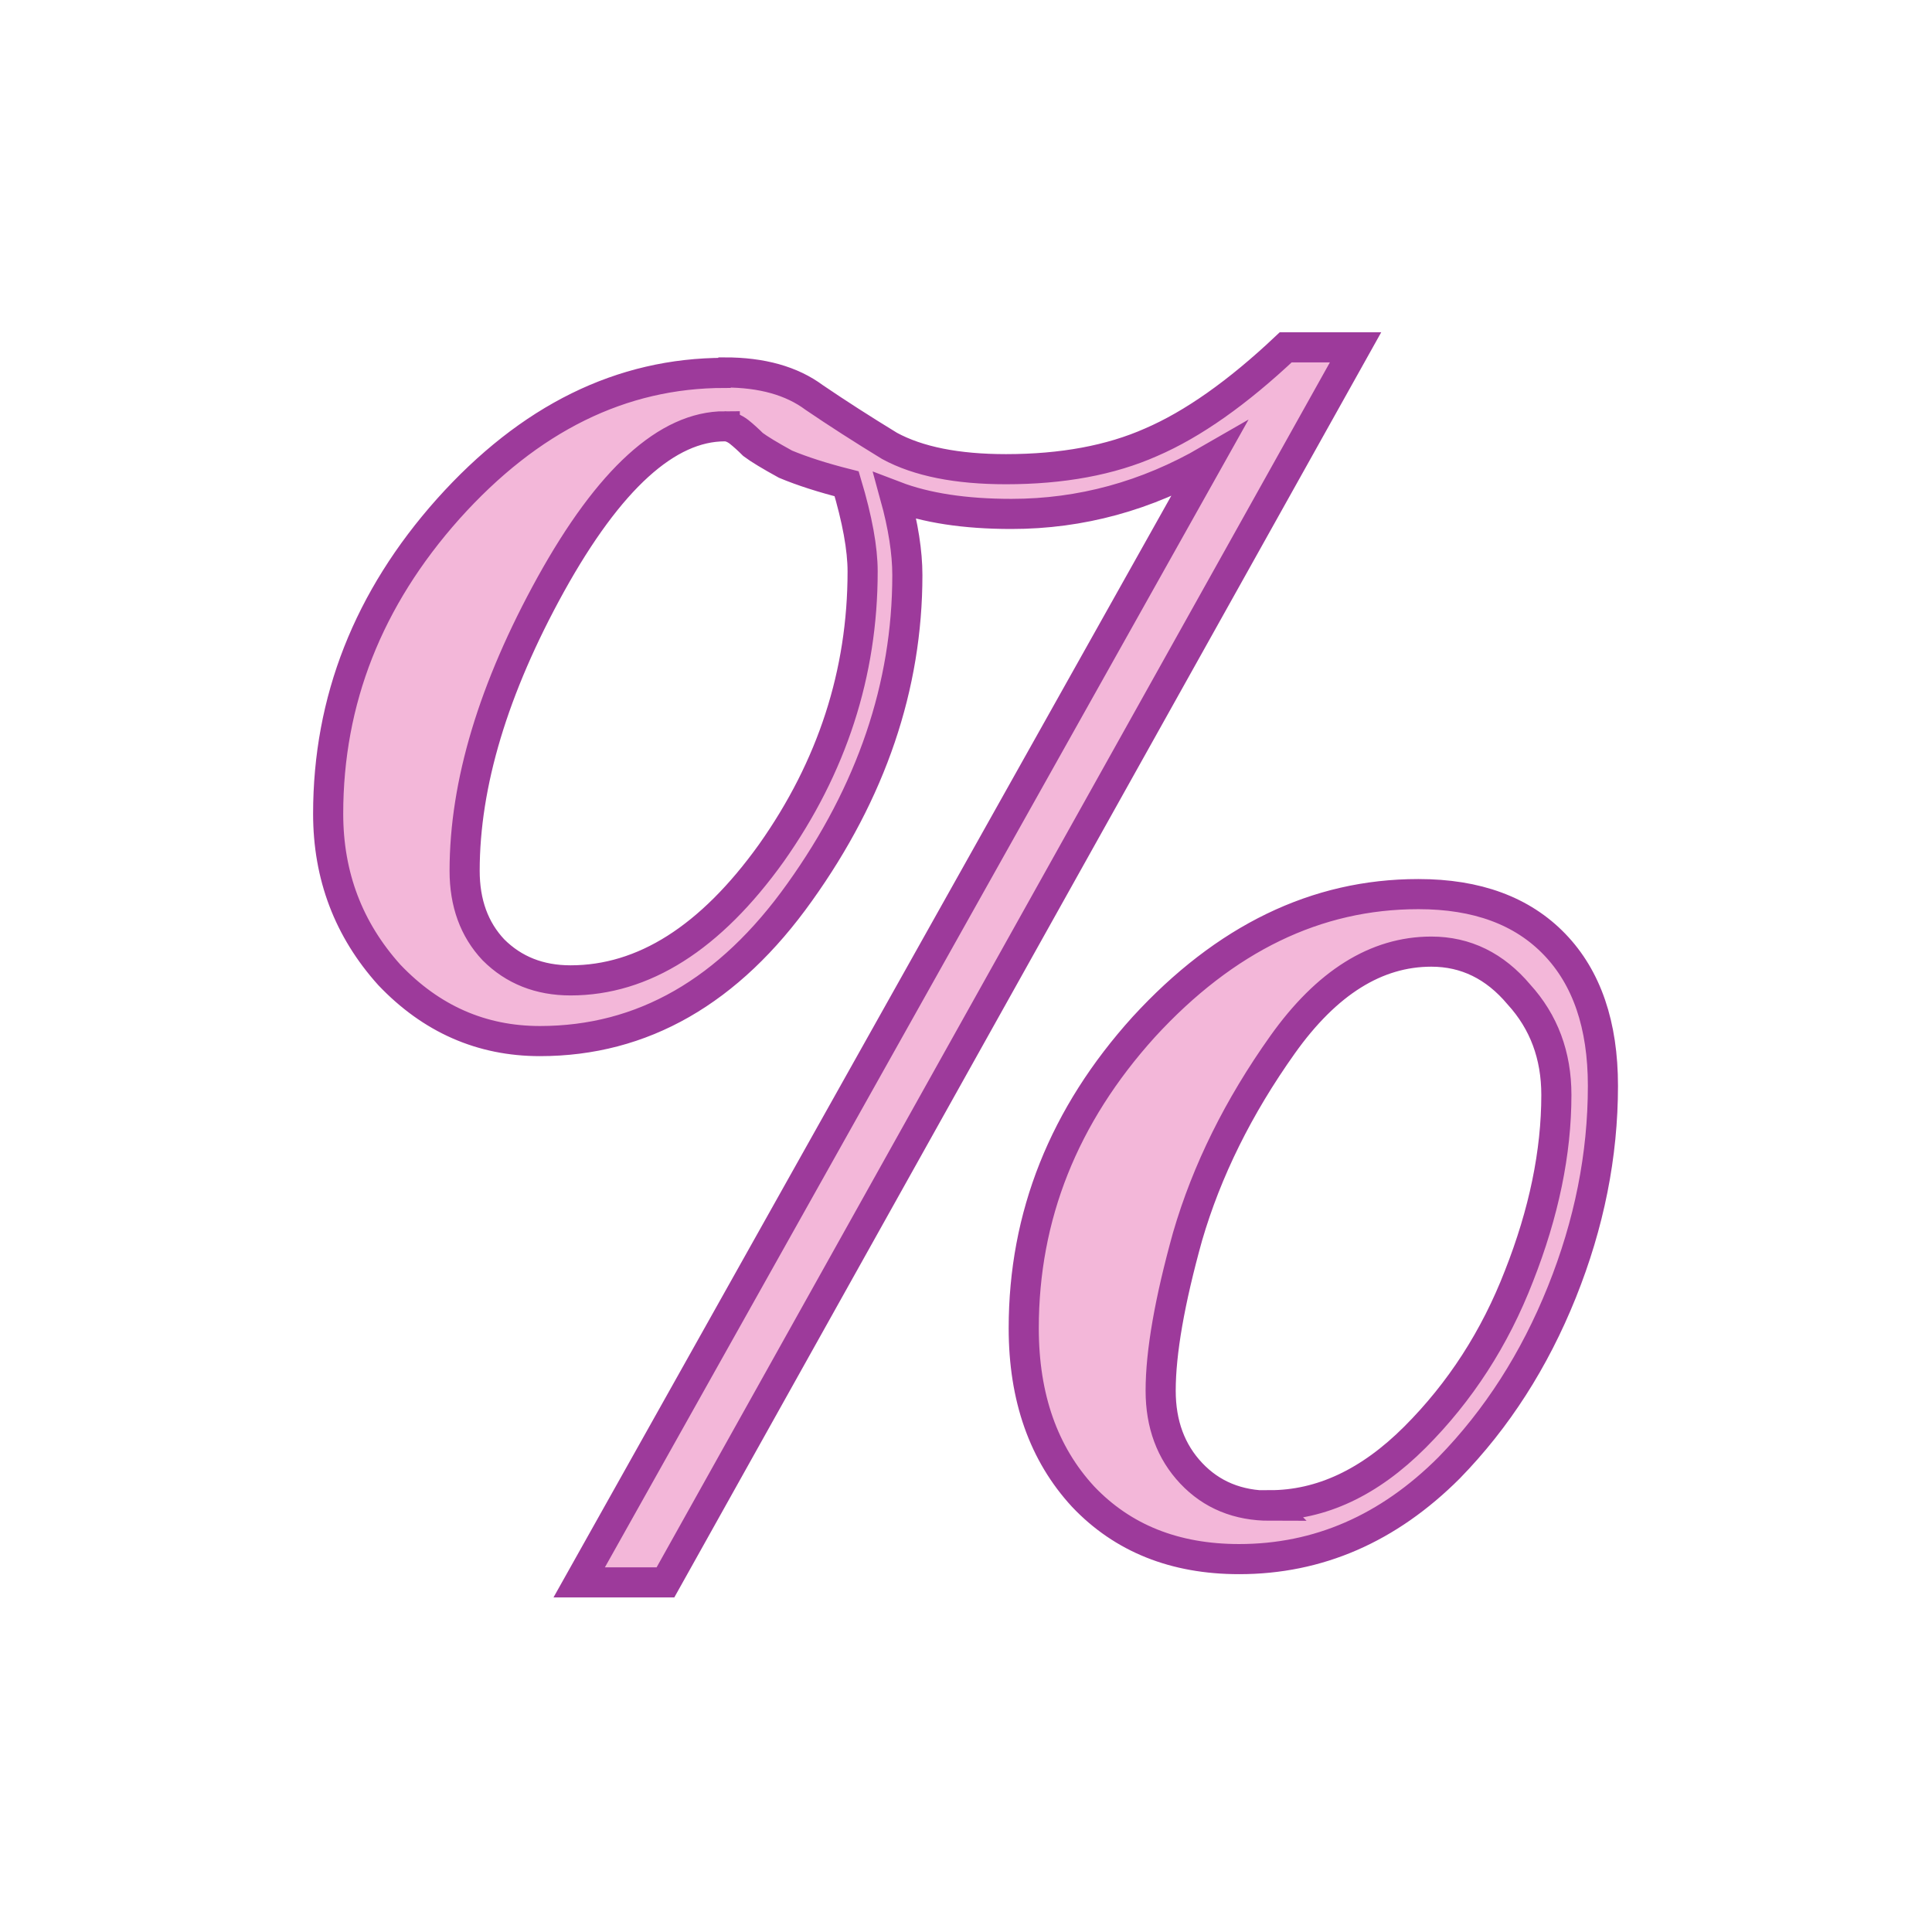 <?xml version="1.0" encoding="UTF-8" standalone="no"?>
<svg
   xmlns:dc="http://purl.org/dc/elements/1.1/"
   xmlns:cc="http://creativecommons.org/ns#"
   xmlns:rdf="http://www.w3.org/1999/02/22-rdf-syntax-ns#"
   xmlns:svg="http://www.w3.org/2000/svg"
   xmlns="http://www.w3.org/2000/svg"
   xmlns:sodipodi="http://sodipodi.sourceforge.net/DTD/sodipodi-0.dtd"
   xmlns:inkscape="http://www.inkscape.org/namespaces/inkscape"
   height="16"
   viewBox="0 0 4.233 4.233"
   width="16"
   version="1.1"
   id="svg9"
   sodipodi:docname="sc_numberformatpercent.svg"
   inkscape:export-filename="/home/annisaauliarasyidah/Desktop/4_242 (aulia)/sc 222/sc_numberformatpercent.png"
   inkscape:export-xdpi="96"
   inkscape:export-ydpi="96"
   inkscape:version="0.92.4 (unknown)">
  <defs
     id="defs13" />
  <sodipodi:namedview
     pagecolor="#ffffff"
     bordercolor="#666666"
     borderopacity="1"
     objecttolerance="10"
     gridtolerance="10"
     guidetolerance="10"
     inkscape:pageopacity="0"
     inkscape:pageshadow="2"
     inkscape:window-width="1366"
     inkscape:window-height="707"
     id="namedview11"
     showgrid="false"
     inkscape:zoom="14.75"
     inkscape:cx="0.13559322"
     inkscape:cy="8"
     inkscape:window-x="0"
     inkscape:window-y="0"
     inkscape:window-maximized="1"
     inkscape:current-layer="svg9" />
  <linearGradient
     id="a"
     gradientUnits="userSpaceOnUse"
     x1="2.549"
     x2="2.549"
     y1="296.242"
     y2="293.648">
    <stop
       offset="0"
       stop-color="#555"
       id="stop2" />
    <stop
       offset="1"
       id="stop4" />
  </linearGradient>
  <path
     d="m3.108 294.726q.192 0 .298.11.106.11.106.31 0 .228-.09.452-.09.224-.247.385-.2.2-.46.2-.212 0-.342-.137-.13-.141-.13-.369 0-.369.263-.66.267-.291.601-.291zm-.326 1.339q.169 0 .318-.149.149-.149.228-.353.082-.208.082-.397 0-.13-.082-.22-.079-.094-.192-.094-.181 0-.326.204-.145.204-.208.42-.059.212-.059.338 0 .11.067.181.067.071.173.071zm-1.194-2.482q.122 0 .196.055.075.051.165.106.094.051.255.051.185 0 .318-.059.137-.059.295-.208h.153l-1.512 2.706h-.189l1.379-2.459q-.204.118-.432.118-.153 0-.255-.039.027.098.027.173 0 .365-.236.695-.232.326-.569.326-.192 0-.33-.145-.134-.149-.134-.353 0-.373.263-.668.267-.298.605-.298zm0 .118q-.189 0-.381.346-.189.342-.189.628 0 .106.063.173.067.067.169.067.24 0 .44-.279.2-.283.2-.617 0-.075-.035-.192-.079-.02-.134-.043-.051-.028-.071-.043-.016-.016-.031-.028-.016-.012-.031-.012z"
     fill="url(#a)"
     stroke-width=".098"
     transform="translate(0 -292.767)"
     id="path7"
     style="fill:#f3b7d9;stroke:#9d3a9b;stroke-width:0.066;stroke-miterlimit:4;stroke-dasharray:none" />
</svg>
